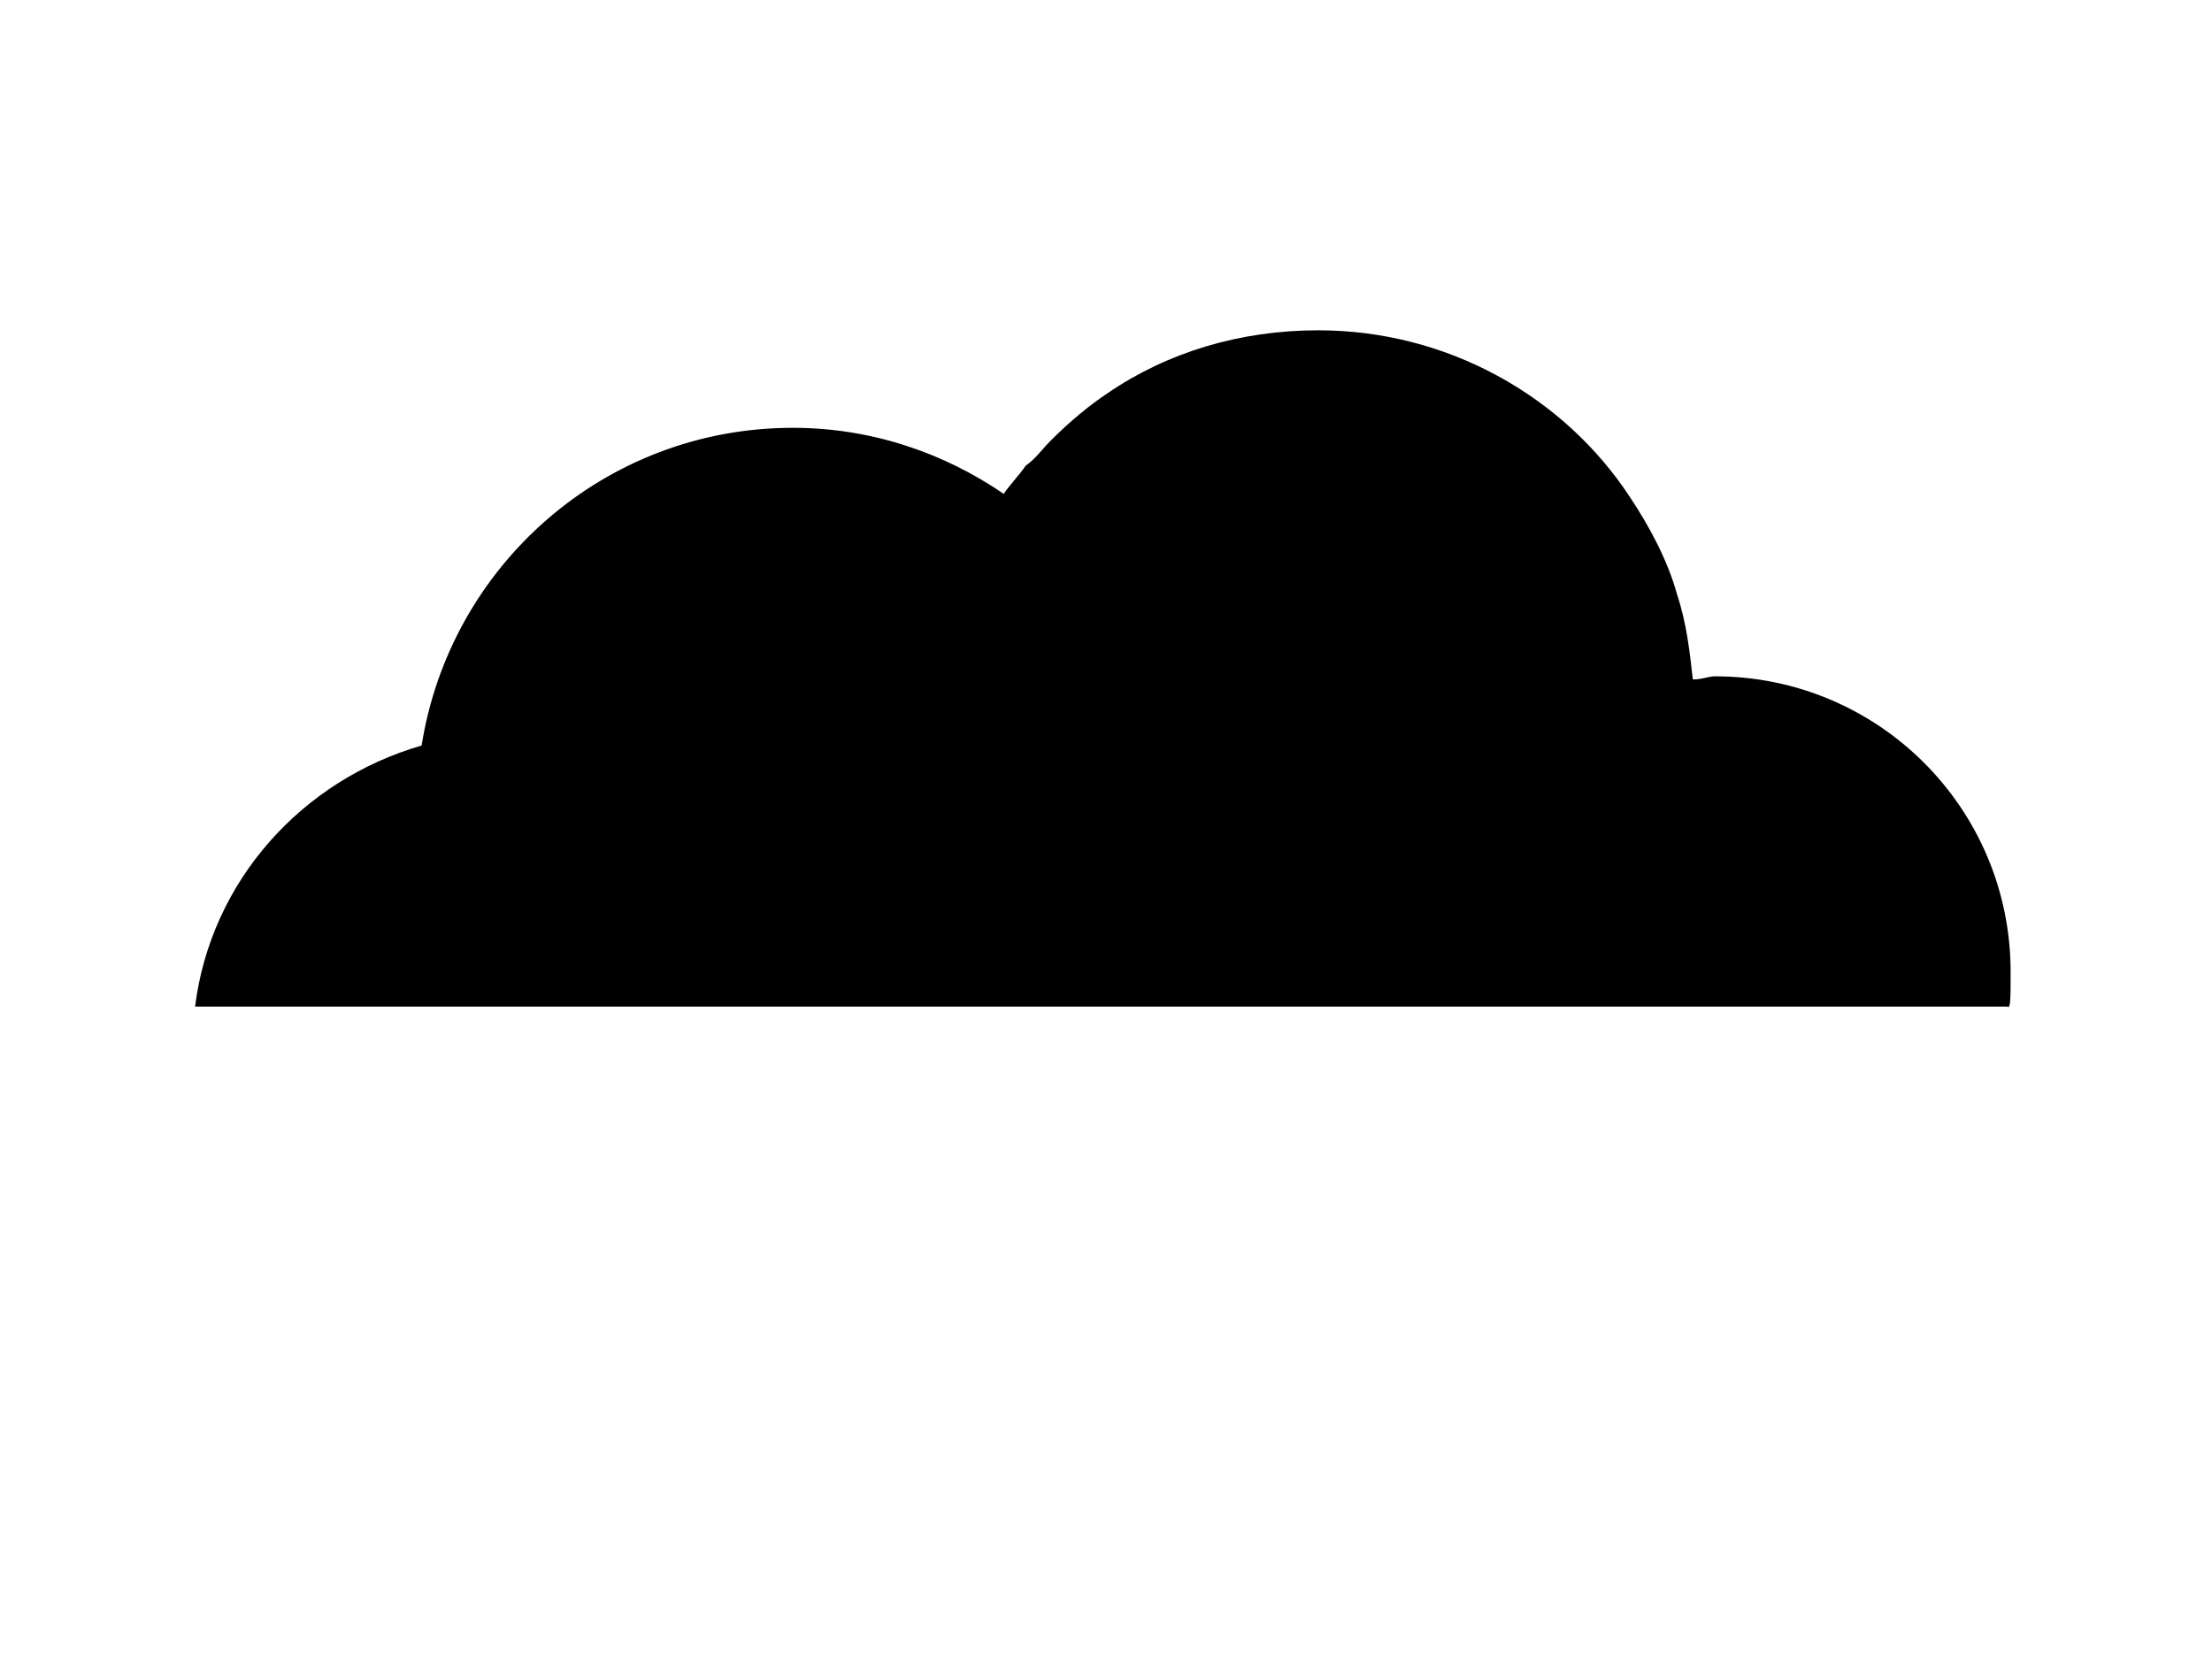  <svg version="1.1" class="snow-svg" xmlns="http://www.w3.org/2000/svg" xmlns:xlink="http://www.w3.org/1999/xlink" x="0px" y="0px" viewBox="0 0 70.3 52.6" style="enable-background:new 0 0 70.3 52.6;" xml:space="preserve">
<g id="Layer_1">
	<path class="cloud" d="M63.9,30.9c0-5.2-4.2-9.4-9.4-9.4c-0.2,0-0.4,0.1-0.7,0.1c-0.1-0.9-0.2-1.8-0.5-2.7c-0.3-1.1-0.9-2.2-1.5-3.1
		c-2.1-3.2-5.8-5.3-9.9-5.3c-2.5,0-4.8,0.7-6.7,2c-0.6,0.4-1.2,0.9-1.8,1.5c-0.3,0.3-0.5,0.6-0.8,0.8c-0.2,0.3-0.5,0.6-0.7,0.9
		c-1.9-1.3-4.2-2.1-6.7-2.1c-6,0-10.9,4.4-11.8,10.1c-3.8,1.1-6.7,4.3-7.2,8.3h28.7h13.9H63h0.8C63.9,32.1,63.9,31.7,63.9,30.9z"/>
	<g class="snowflake">
		<line class="snowflake-path big-path" x1="10.3" y1="37" x2="10.3" y2="43.5"/>
		<line class="snowflake-path big-path" x1="13.5" y1="40.3" x2="7" y2="40.3"/>
		<g>
			<line class="snowflake-path big-path" x1="12.6" y1="38" x2="8" y2="42.6"/>
			<line class="snowflake-path big-path" x1="12.6" y1="42.6" x2="8" y2="38"/>
		</g>
	</g>
	<g class="snowflake">
		<line class="snowflake-path big-path" x1="22.7" y1="37" x2="22.7" y2="43.5"/>
		<line class="snowflake-path big-path" x1="25.9" y1="40.3" x2="19.4" y2="40.3"/>
		<g>
			<line class="snowflake-path big-path" x1="25" y1="38" x2="20.4" y2="42.6"/>
			<line class="snowflake-path big-path" x1="25" y1="42.6" x2="20.4" y2="38"/>
		</g>
	</g>
	<g class="snowflake">
		<line class="snowflake-path big-path" x1="35.2" y1="37" x2="35.2" y2="43.5"/>
		<line class="snowflake-path big-path" x1="38.4" y1="40.3" x2="31.9" y2="40.3"/>
		<g>
			<line class="snowflake-path big-path" x1="37.5" y1="38" x2="32.9" y2="42.6"/>
			<line class="snowflake-path big-path" x1="37.5" y1="42.6" x2="32.9" y2="38"/>
		</g>
	</g>
	<g class="snowflake">
		<line class="snowflake-path big-path" x1="48.3" y1="37" x2="48.3" y2="43.5"/>
		<line class="snowflake-path big-path" x1="51.6" y1="40.3" x2="45" y2="40.3"/>
		<g>
			<line class="snowflake-path big-path" x1="50.6" y1="38" x2="46" y2="42.6"/>
			<line class="snowflake-path big-path" x1="50.6" y1="42.6" x2="46" y2="38"/>
		</g>
	</g>
	<g class="snowflake">
		<line class="snowflake-path big-path" x1="60.5" y1="37" x2="60.5" y2="43.5"/>
		<line class="snowflake-path big-path" x1="63.7" y1="40.3" x2="57.2" y2="40.3"/>
		<g>
			<line class="snowflake-path big-path" x1="62.8" y1="38" x2="58.2" y2="42.6"/>
			<line class="snowflake-path big-path" x1="62.8" y1="42.6" x2="58.2" y2="38"/>
		</g>
	</g>
    <g class="snowflake">
        <line class="snowflake-path big-path" x1="10.3" y1="37" x2="10.3" y2="43.5"/>
        <line class="snowflake-path big-path" x1="13.5" y1="40.3" x2="7" y2="40.3"/>
        <g>
            <line class="snowflake-path big-path" x1="12.6" y1="38" x2="8" y2="42.6"/>
            <line class="snowflake-path big-path" x1="12.6" y1="42.6" x2="8" y2="38"/>
        </g>
    </g>
    <g class="snowflake">
        <line class="snowflake-path big-path" x1="22.7" y1="37" x2="22.7" y2="43.5"/>
        <line class="snowflake-path big-path" x1="25.9" y1="40.3" x2="19.4" y2="40.3"/>
        <g>
            <line class="snowflake-path big-path" x1="25" y1="38" x2="20.4" y2="42.6"/>
            <line class="snowflake-path big-path" x1="25" y1="42.6" x2="20.4" y2="38"/>
        </g>
    </g>
    <g class="snowflake">
        <line class="snowflake-path big-path" x1="35.2" y1="37" x2="35.2" y2="43.5"/>
        <line class="snowflake-path big-path" x1="38.4" y1="40.3" x2="31.9" y2="40.3"/>
        <g>
            <line class="snowflake-path big-path" x1="37.5" y1="38" x2="32.9" y2="42.6"/>
            <line class="snowflake-path big-path" x1="37.5" y1="42.6" x2="32.9" y2="38"/>
        </g>
    </g>
    <g class="snowflake">
        <line class="snowflake-path big-path" x1="48.3" y1="37" x2="48.3" y2="43.5"/>
        <line class="snowflake-path big-path" x1="51.6" y1="40.3" x2="45" y2="40.3"/>
        <g>
            <line class="snowflake-path big-path" x1="50.6" y1="38" x2="46" y2="42.6"/>
            <line class="snowflake-path big-path" x1="50.6" y1="42.6" x2="46" y2="38"/>
        </g>
    </g>
    <g class="snowflake">
        <line class="snowflake-path big-path" x1="60.5" y1="37" x2="60.5" y2="43.5"/>
        <line class="snowflake-path big-path" x1="63.7" y1="40.3" x2="57.2" y2="40.3"/>
        <g>
            <line class="snowflake-path big-path" x1="62.8" y1="38" x2="58.2" y2="42.6"/>
            <line class="snowflake-path big-path" x1="62.8" y1="42.6" x2="58.2" y2="38"/>
        </g>
    </g>
</g>
</svg>